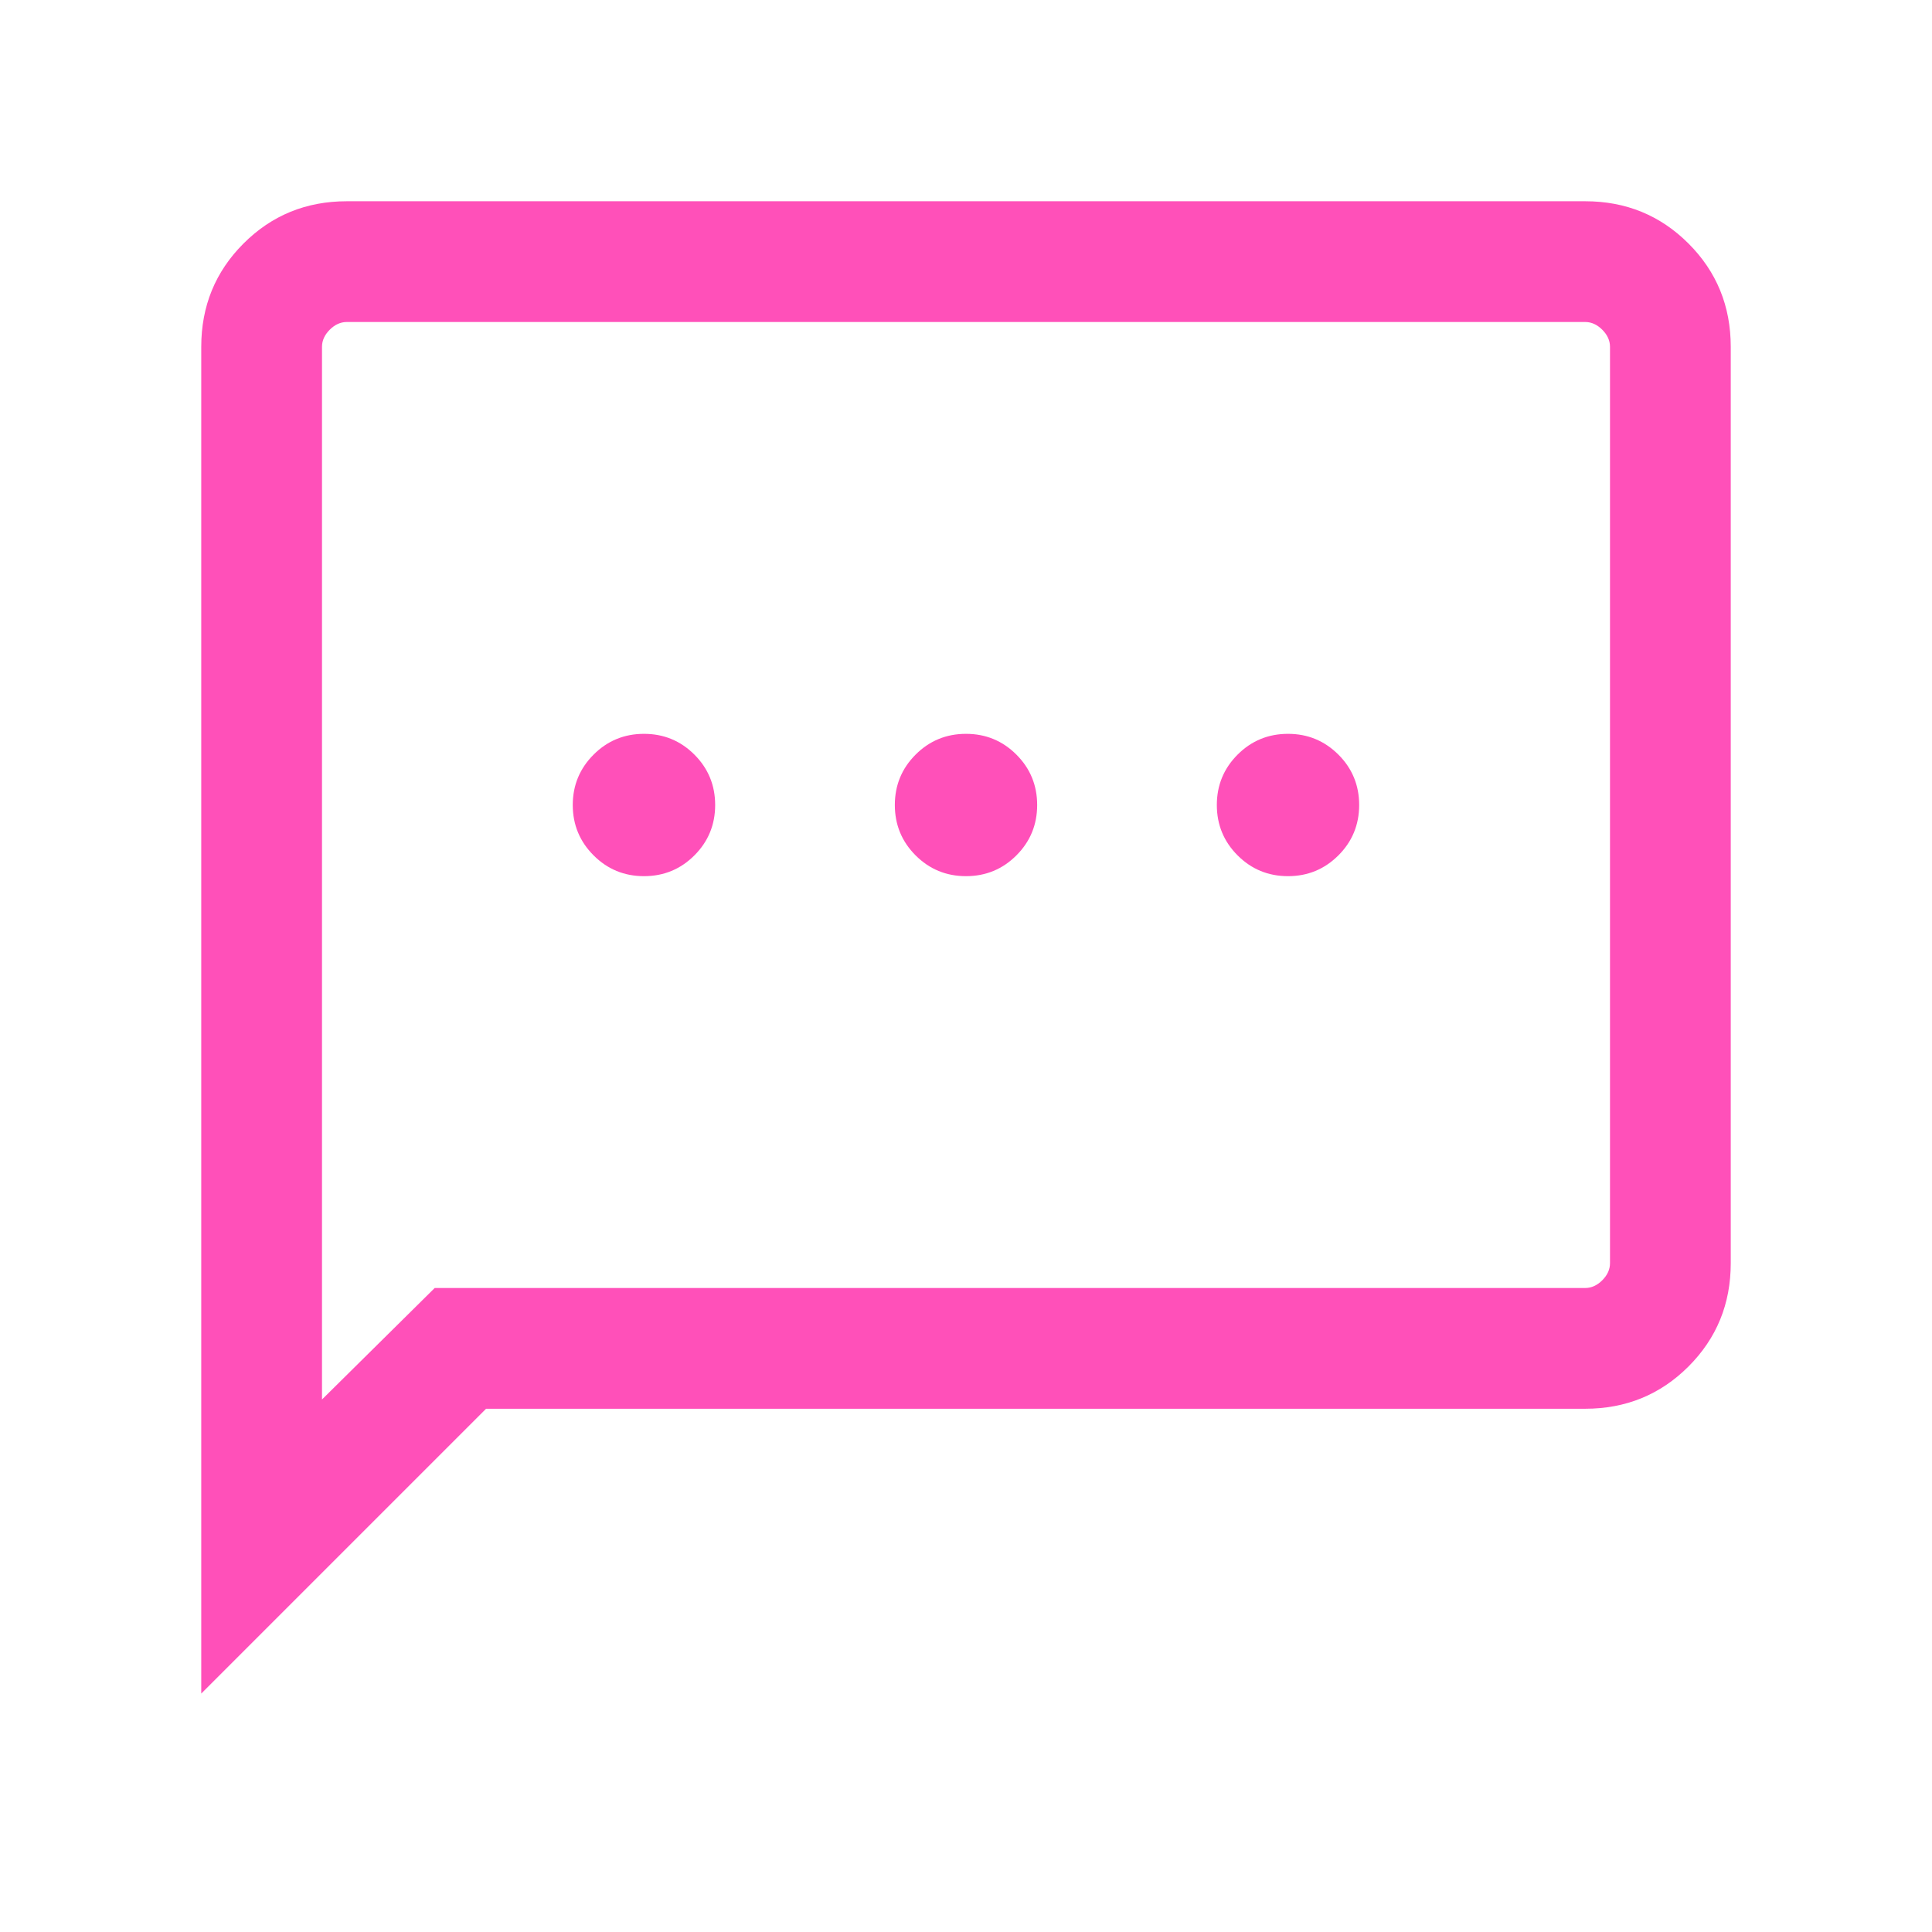 <svg width="24" height="24" viewBox="0 0 24 24" fill="none" xmlns="http://www.w3.org/2000/svg">
<mask id="mask0_1_221" style="mask-type:alpha" maskUnits="userSpaceOnUse" x="0" y="0" width="24" height="24">
<rect width="24" height="24" fill="#D9D9D9"/>
</mask>
<g mask="url(#mask0_1_221)">
<path d="M8 10.884C8.245 10.884 8.454 10.798 8.626 10.626C8.798 10.454 8.884 10.245 8.884 10C8.884 9.755 8.798 9.546 8.626 9.374C8.454 9.202 8.245 9.116 8 9.116C7.755 9.116 7.546 9.202 7.374 9.374C7.202 9.546 7.115 9.755 7.115 10C7.115 10.245 7.202 10.454 7.374 10.626C7.546 10.798 7.755 10.884 8 10.884ZM12 10.884C12.245 10.884 12.454 10.798 12.626 10.626C12.798 10.454 12.884 10.245 12.884 10C12.884 9.755 12.798 9.546 12.626 9.374C12.454 9.202 12.245 9.116 12 9.116C11.755 9.116 11.546 9.202 11.374 9.374C11.202 9.546 11.116 9.755 11.116 10C11.116 10.245 11.202 10.454 11.374 10.626C11.546 10.798 11.755 10.884 12 10.884ZM16 10.884C16.245 10.884 16.453 10.798 16.626 10.626C16.798 10.454 16.884 10.245 16.884 10C16.884 9.755 16.798 9.546 16.626 9.374C16.453 9.202 16.245 9.116 16 9.116C15.755 9.116 15.546 9.202 15.374 9.374C15.202 9.546 15.116 9.755 15.116 10C15.116 10.245 15.202 10.454 15.374 10.626C15.546 10.798 15.755 10.884 16 10.884ZM2.5 21.038V4.308C2.5 3.803 2.675 3.375 3.025 3.025C3.375 2.675 3.803 2.5 4.308 2.5H19.692C20.197 2.5 20.625 2.675 20.975 3.025C21.325 3.375 21.5 3.803 21.5 4.308V15.692C21.5 16.197 21.325 16.625 20.975 16.975C20.625 17.325 20.197 17.5 19.692 17.5H6.038L2.5 21.038ZM5.4 16H19.692C19.769 16 19.84 15.968 19.904 15.904C19.968 15.84 20 15.769 20 15.692V4.308C20 4.231 19.968 4.16 19.904 4.096C19.84 4.032 19.769 4 19.692 4H4.308C4.231 4 4.16 4.032 4.096 4.096C4.032 4.16 4 4.231 4 4.308V17.385L5.4 16Z" fill="#FF50B9"/>
</g>
</svg>
